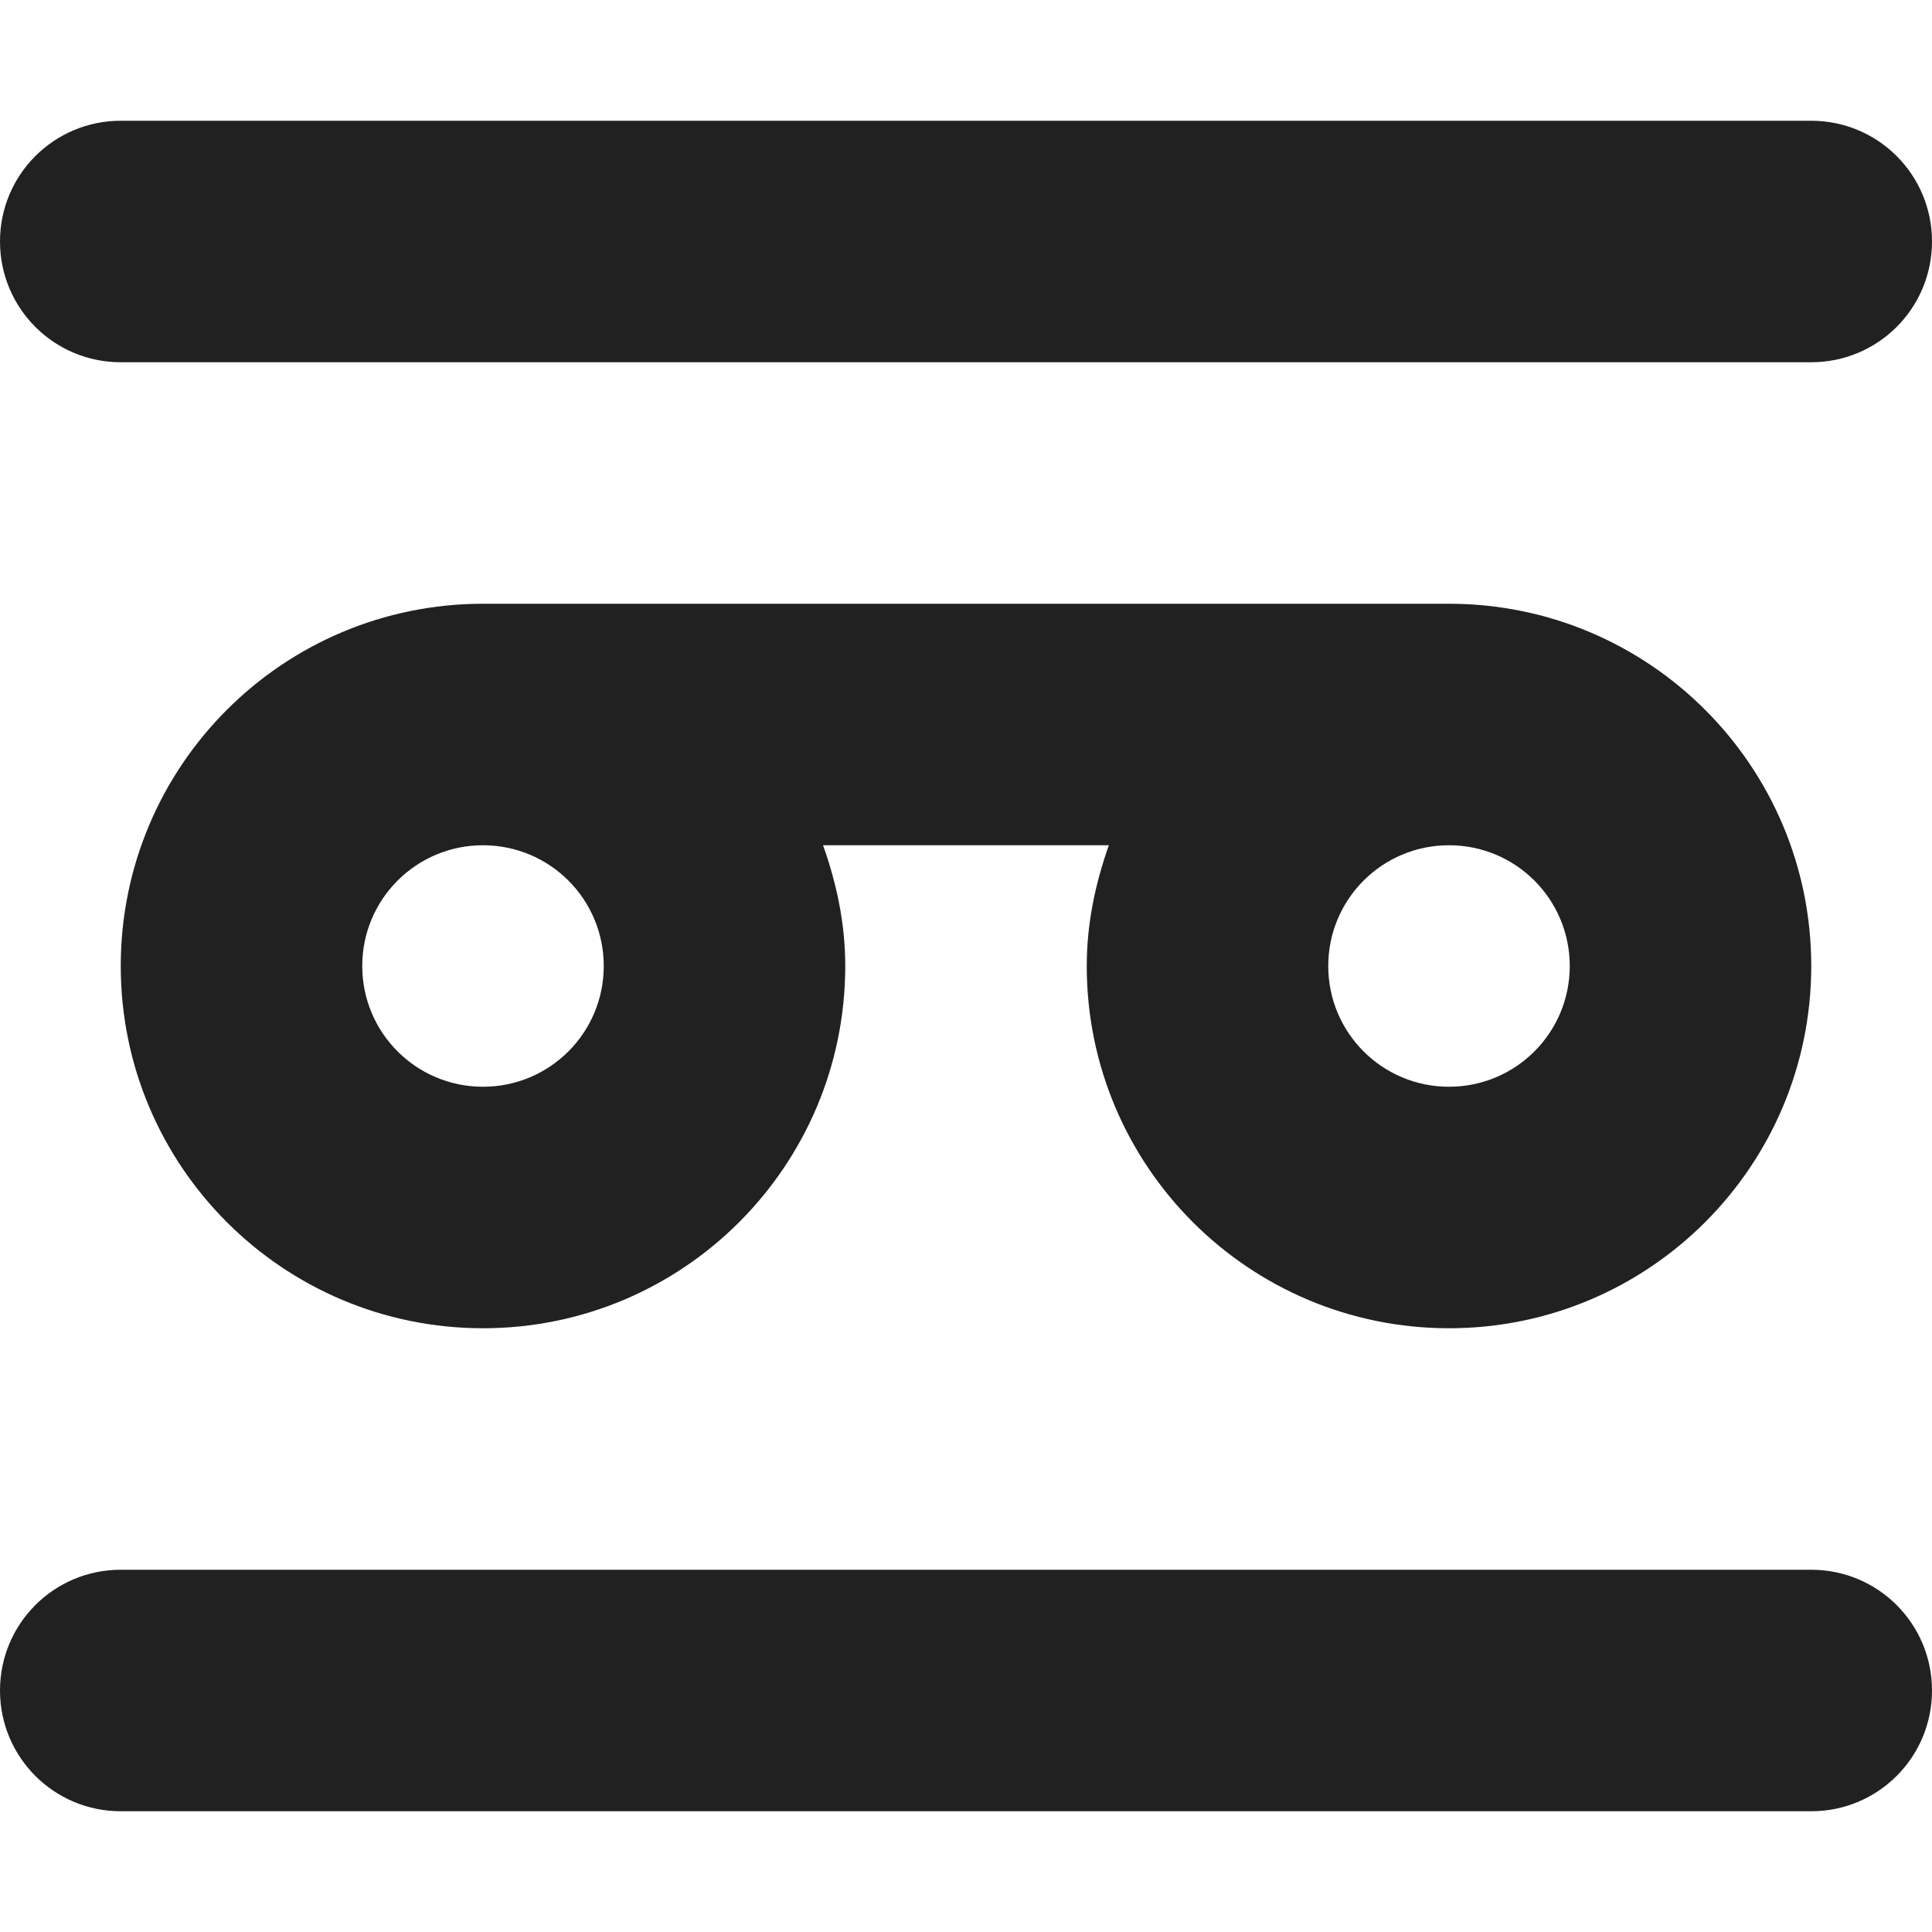 <?xml version="1.0" encoding="utf-8"?>
<!-- Generator: Adobe Illustrator 16.0.0, SVG Export Plug-In . SVG Version: 6.00 Build 0)  -->
<!DOCTYPE svg PUBLIC "-//W3C//DTD SVG 1.1//EN" "http://www.w3.org/Graphics/SVG/1.1/DTD/svg11.dtd">
<svg version="1.1" xmlns="http://www.w3.org/2000/svg" xmlns:xlink="http://www.w3.org/1999/xlink" x="0px" y="0px" width="16px"
	 height="16px" viewBox="0 0 16 16" enable-background="new 0 0 16 16" xml:space="preserve">
<g id="Layer_0_xA0_Image_1_">
</g>
<g id="Row_5_1_">
</g>
<g id="Row_4_1_">
</g>
<g id="Row_3_1_">
	<g id="tape_1_">
		<g>
			<path fill="#212121" d="M1,3h14c0.553,0,1-0.447,1-1s-0.447-1-1-1H1C0.447,1,0,1.447,0,2S0.447,3,1,3z M15,13H1
				c-0.553,0-1,0.447-1,1s0.447,1,1,1h14c0.553,0,1-0.447,1-1S15.553,13,15,13z M12,11c1.657,0,3-1.343,3-3s-1.343-3-3-3H4
				C2.343,5,1,6.343,1,8s1.343,3,3,3s3-1.343,3-3c0-0.353-0.072-0.686-0.184-1h2.367C9.072,7.314,9,7.647,9,8
				C9,9.657,10.343,11,12,11z M12,7c0.553,0,1,0.447,1,1s-0.447,1-1,1s-1-0.447-1-1S11.447,7,12,7z M4,9C3.447,9,3,8.553,3,8
				s0.447-1,1-1s1,0.447,1,1S4.553,9,4,9z"/>
		</g>
	</g>
</g>
<g id="Row_2_1_">
</g>
<g id="Row_1_1_">
</g>
</svg>
